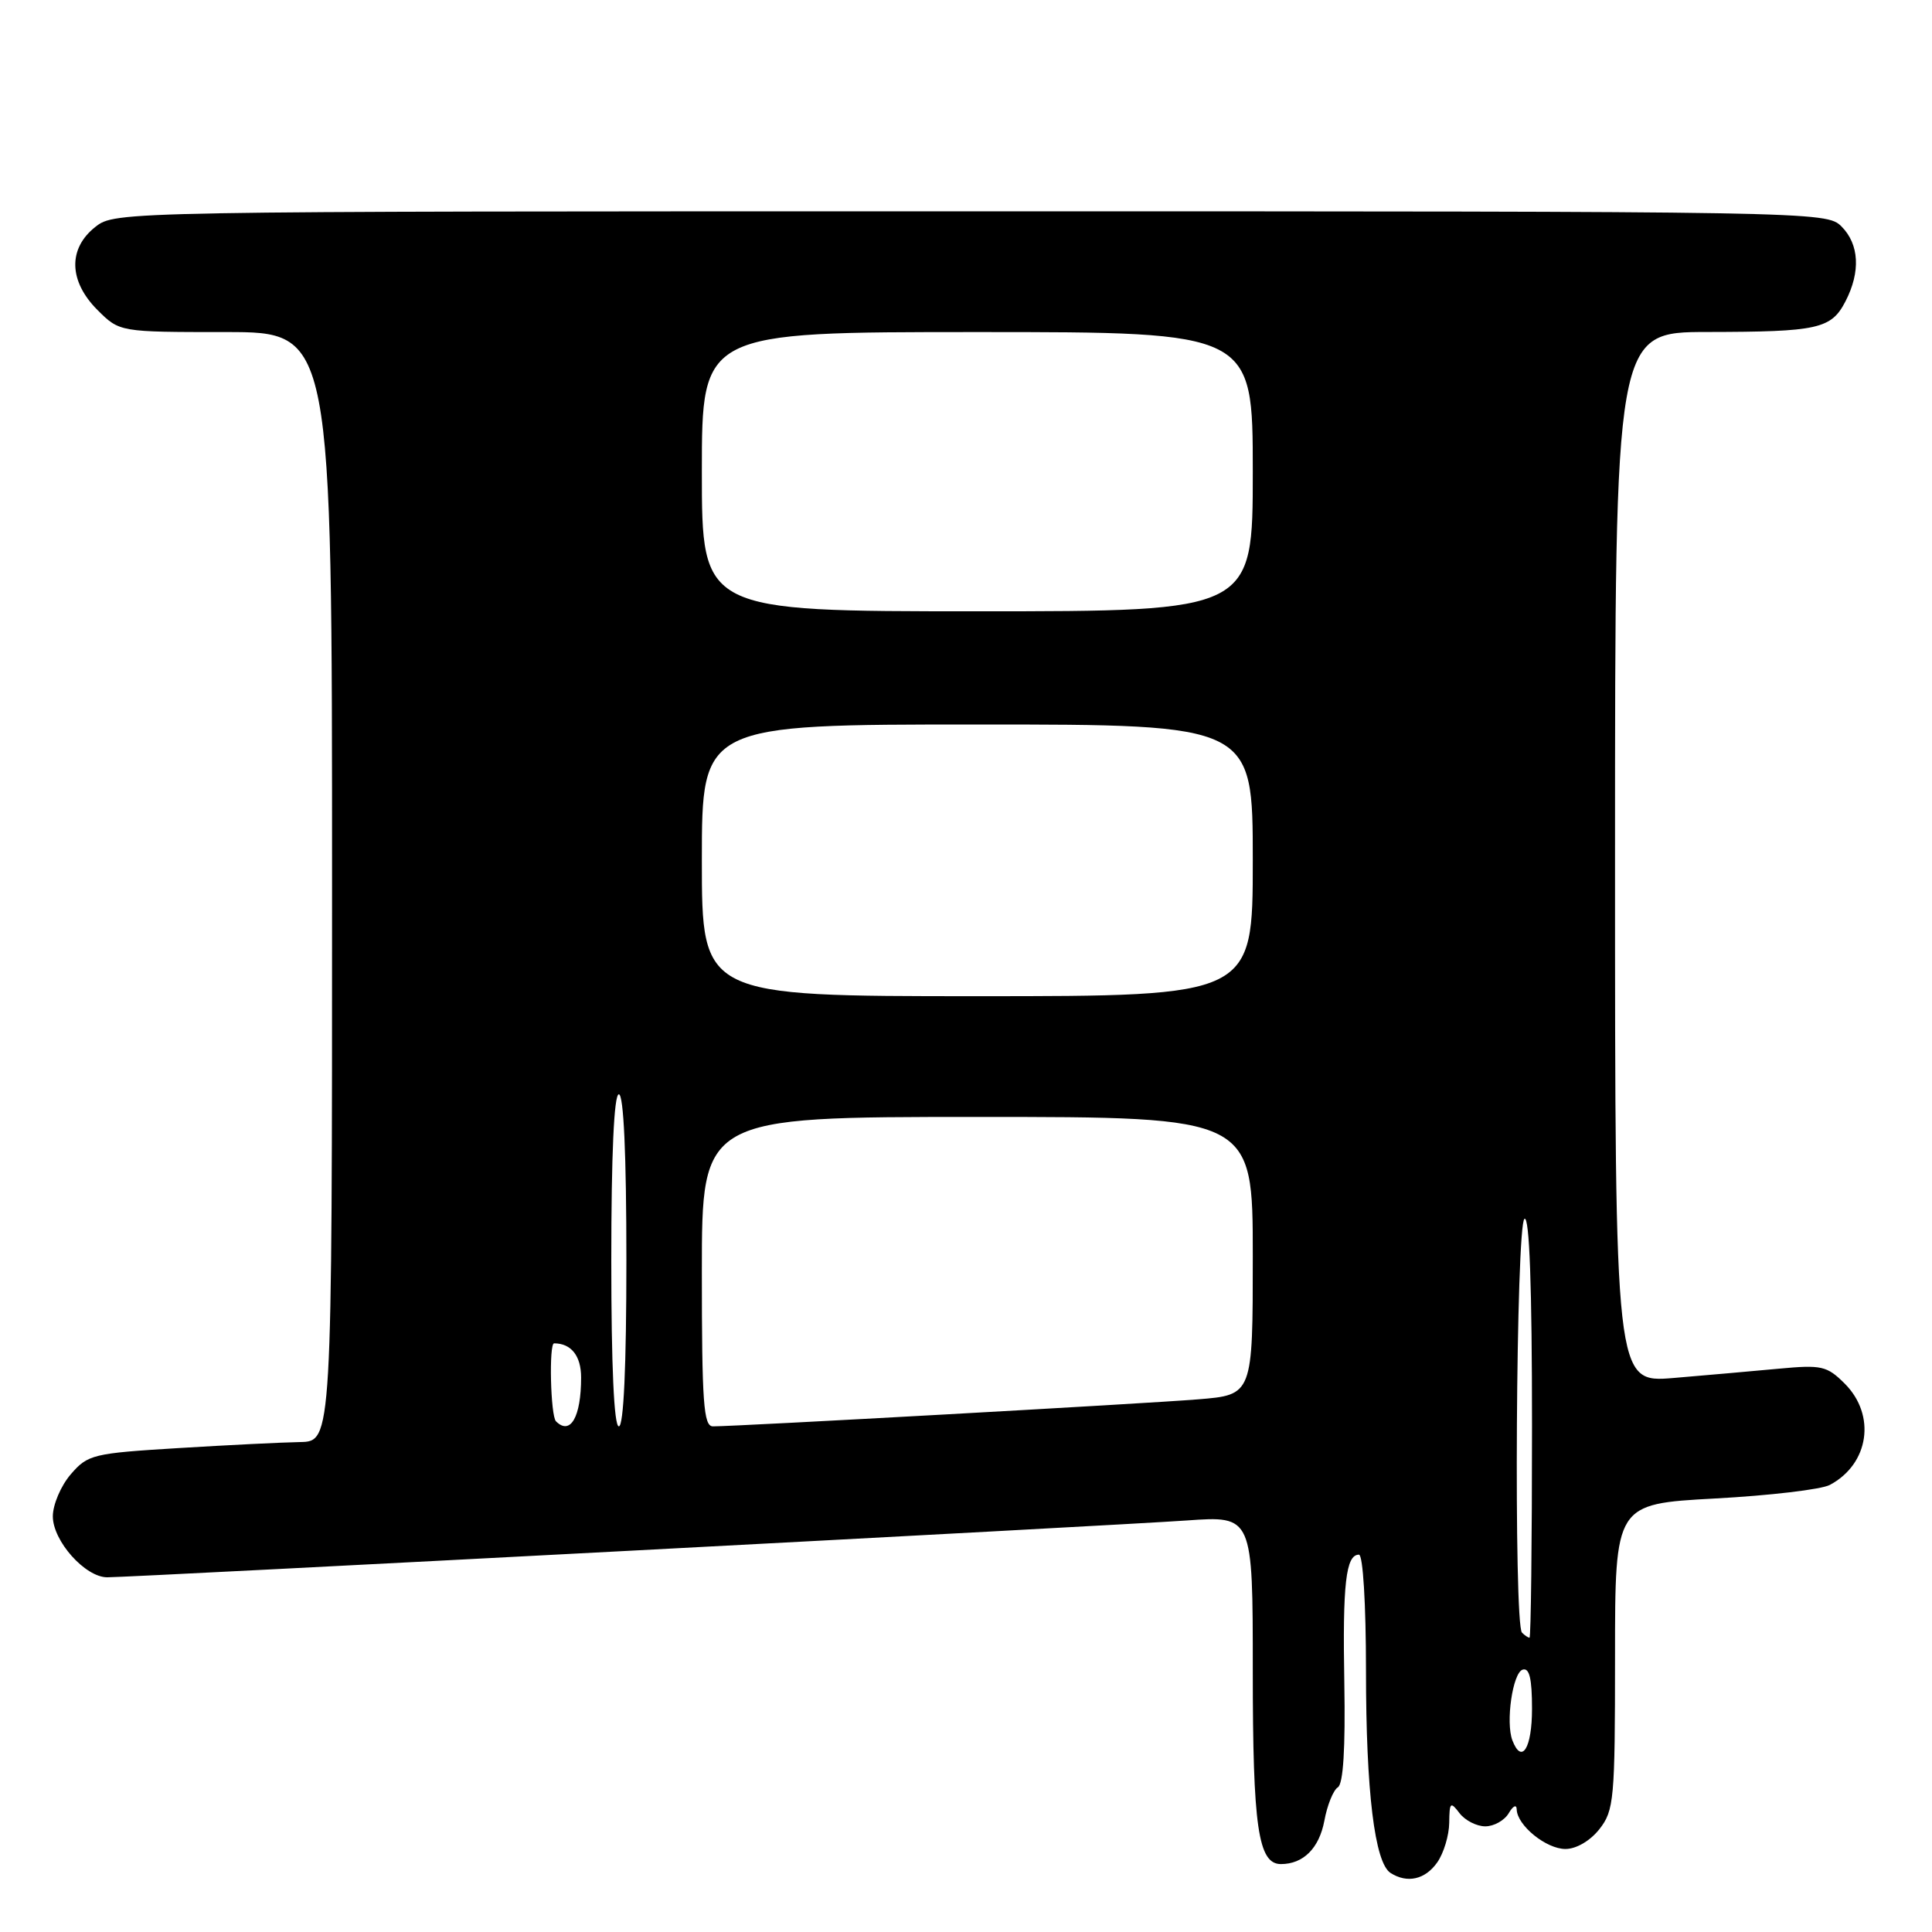 <?xml version="1.0" encoding="UTF-8" standalone="no"?>
<!DOCTYPE svg PUBLIC "-//W3C//DTD SVG 1.1//EN" "http://www.w3.org/Graphics/SVG/1.1/DTD/svg11.dtd" >
<svg xmlns="http://www.w3.org/2000/svg" xmlns:xlink="http://www.w3.org/1999/xlink" version="1.1" viewBox="0 0 256 256">
 <g >
 <path fill="currentColor"
d=" M 190.44 246.78 C 191.30 245.56 192.01 243.19 192.03 241.53 C 192.06 238.80 192.19 238.67 193.39 240.25 C 194.12 241.21 195.66 242.00 196.81 242.00 C 197.96 242.00 199.36 241.21 199.92 240.25 C 200.49 239.28 200.95 239.06 200.97 239.75 C 201.02 241.87 204.87 245.00 207.43 245.00 C 208.86 245.00 210.71 243.92 211.93 242.37 C 213.87 239.90 214.00 238.45 214.00 219.51 C 214.00 199.28 214.00 199.28 227.21 198.56 C 234.48 198.17 241.34 197.36 242.46 196.76 C 247.67 193.99 248.62 187.53 244.44 183.34 C 242.07 180.98 241.38 180.83 235.69 181.36 C 232.28 181.68 226.01 182.23 221.75 182.59 C 214.00 183.23 214.00 183.23 214.00 113.62 C 214.00 44.00 214.00 44.00 226.25 43.99 C 240.91 43.97 242.65 43.59 244.54 39.92 C 246.56 36.01 246.36 32.36 244.00 30.00 C 242.02 28.02 240.67 28.00 128.63 28.00 C 15.46 28.00 15.27 28.00 12.63 30.07 C 8.99 32.94 9.10 37.26 12.92 41.08 C 15.85 44.00 15.85 44.00 29.92 44.00 C 44.00 44.00 44.00 44.00 44.00 117.50 C 44.00 191.00 44.00 191.00 39.75 191.08 C 37.41 191.12 30.15 191.48 23.62 191.88 C 12.31 192.57 11.63 192.73 9.37 195.36 C 8.07 196.87 7.00 199.38 7.00 200.92 C 7.00 204.19 11.29 209.00 14.21 209.00 C 17.46 209.00 147.91 202.13 157.25 201.47 C 166.00 200.85 166.00 200.85 166.00 221.38 C 166.00 242.11 166.71 247.00 169.73 247.00 C 172.69 247.00 174.79 244.91 175.48 241.28 C 175.86 239.20 176.67 237.20 177.27 236.83 C 177.99 236.39 178.28 231.66 178.13 223.03 C 177.89 209.87 178.33 206.00 180.07 206.00 C 180.60 206.00 181.00 212.53 181.00 221.36 C 181.00 237.38 182.15 246.84 184.26 248.18 C 186.47 249.59 188.85 249.05 190.44 246.78 Z  M 200.40 230.61 C 199.49 228.23 200.43 221.68 201.75 221.24 C 202.65 220.95 203.00 222.40 203.00 226.42 C 203.00 231.65 201.64 233.84 200.40 230.61 Z  M 201.67 216.33 C 200.56 215.22 200.88 162.19 202.00 161.50 C 202.66 161.09 203.00 170.49 203.00 188.94 C 203.00 204.37 202.85 217.00 202.67 217.00 C 202.48 217.00 202.03 216.70 201.67 216.33 Z  M 73.67 188.33 C 72.95 187.62 72.72 178.00 73.42 178.00 C 75.69 178.00 77.00 179.66 77.00 182.53 C 77.00 187.76 75.58 190.24 73.67 188.33 Z  M 81.00 167.00 C 81.00 153.00 81.36 145.00 82.00 145.00 C 82.64 145.00 83.00 153.00 83.00 167.00 C 83.00 181.00 82.64 189.00 82.00 189.00 C 81.36 189.00 81.00 181.00 81.00 167.00 Z  M 93.00 168.50 C 93.00 148.00 93.00 148.00 129.50 148.00 C 166.00 148.00 166.00 148.00 166.00 166.41 C 166.00 184.83 166.00 184.83 158.75 185.42 C 151.96 185.98 97.69 189.00 94.47 189.00 C 93.22 189.00 93.00 185.89 93.00 168.50 Z  M 93.00 114.00 C 93.00 96.00 93.00 96.00 129.50 96.00 C 166.00 96.00 166.00 96.00 166.00 114.00 C 166.00 132.00 166.00 132.00 129.50 132.00 C 93.00 132.00 93.00 132.00 93.00 114.00 Z  M 93.00 62.50 C 93.00 44.00 93.00 44.00 129.50 44.00 C 166.00 44.00 166.00 44.00 166.00 62.50 C 166.00 81.00 166.00 81.00 129.50 81.00 C 93.00 81.00 93.00 81.00 93.00 62.50 Z "/>
</g>
</svg>